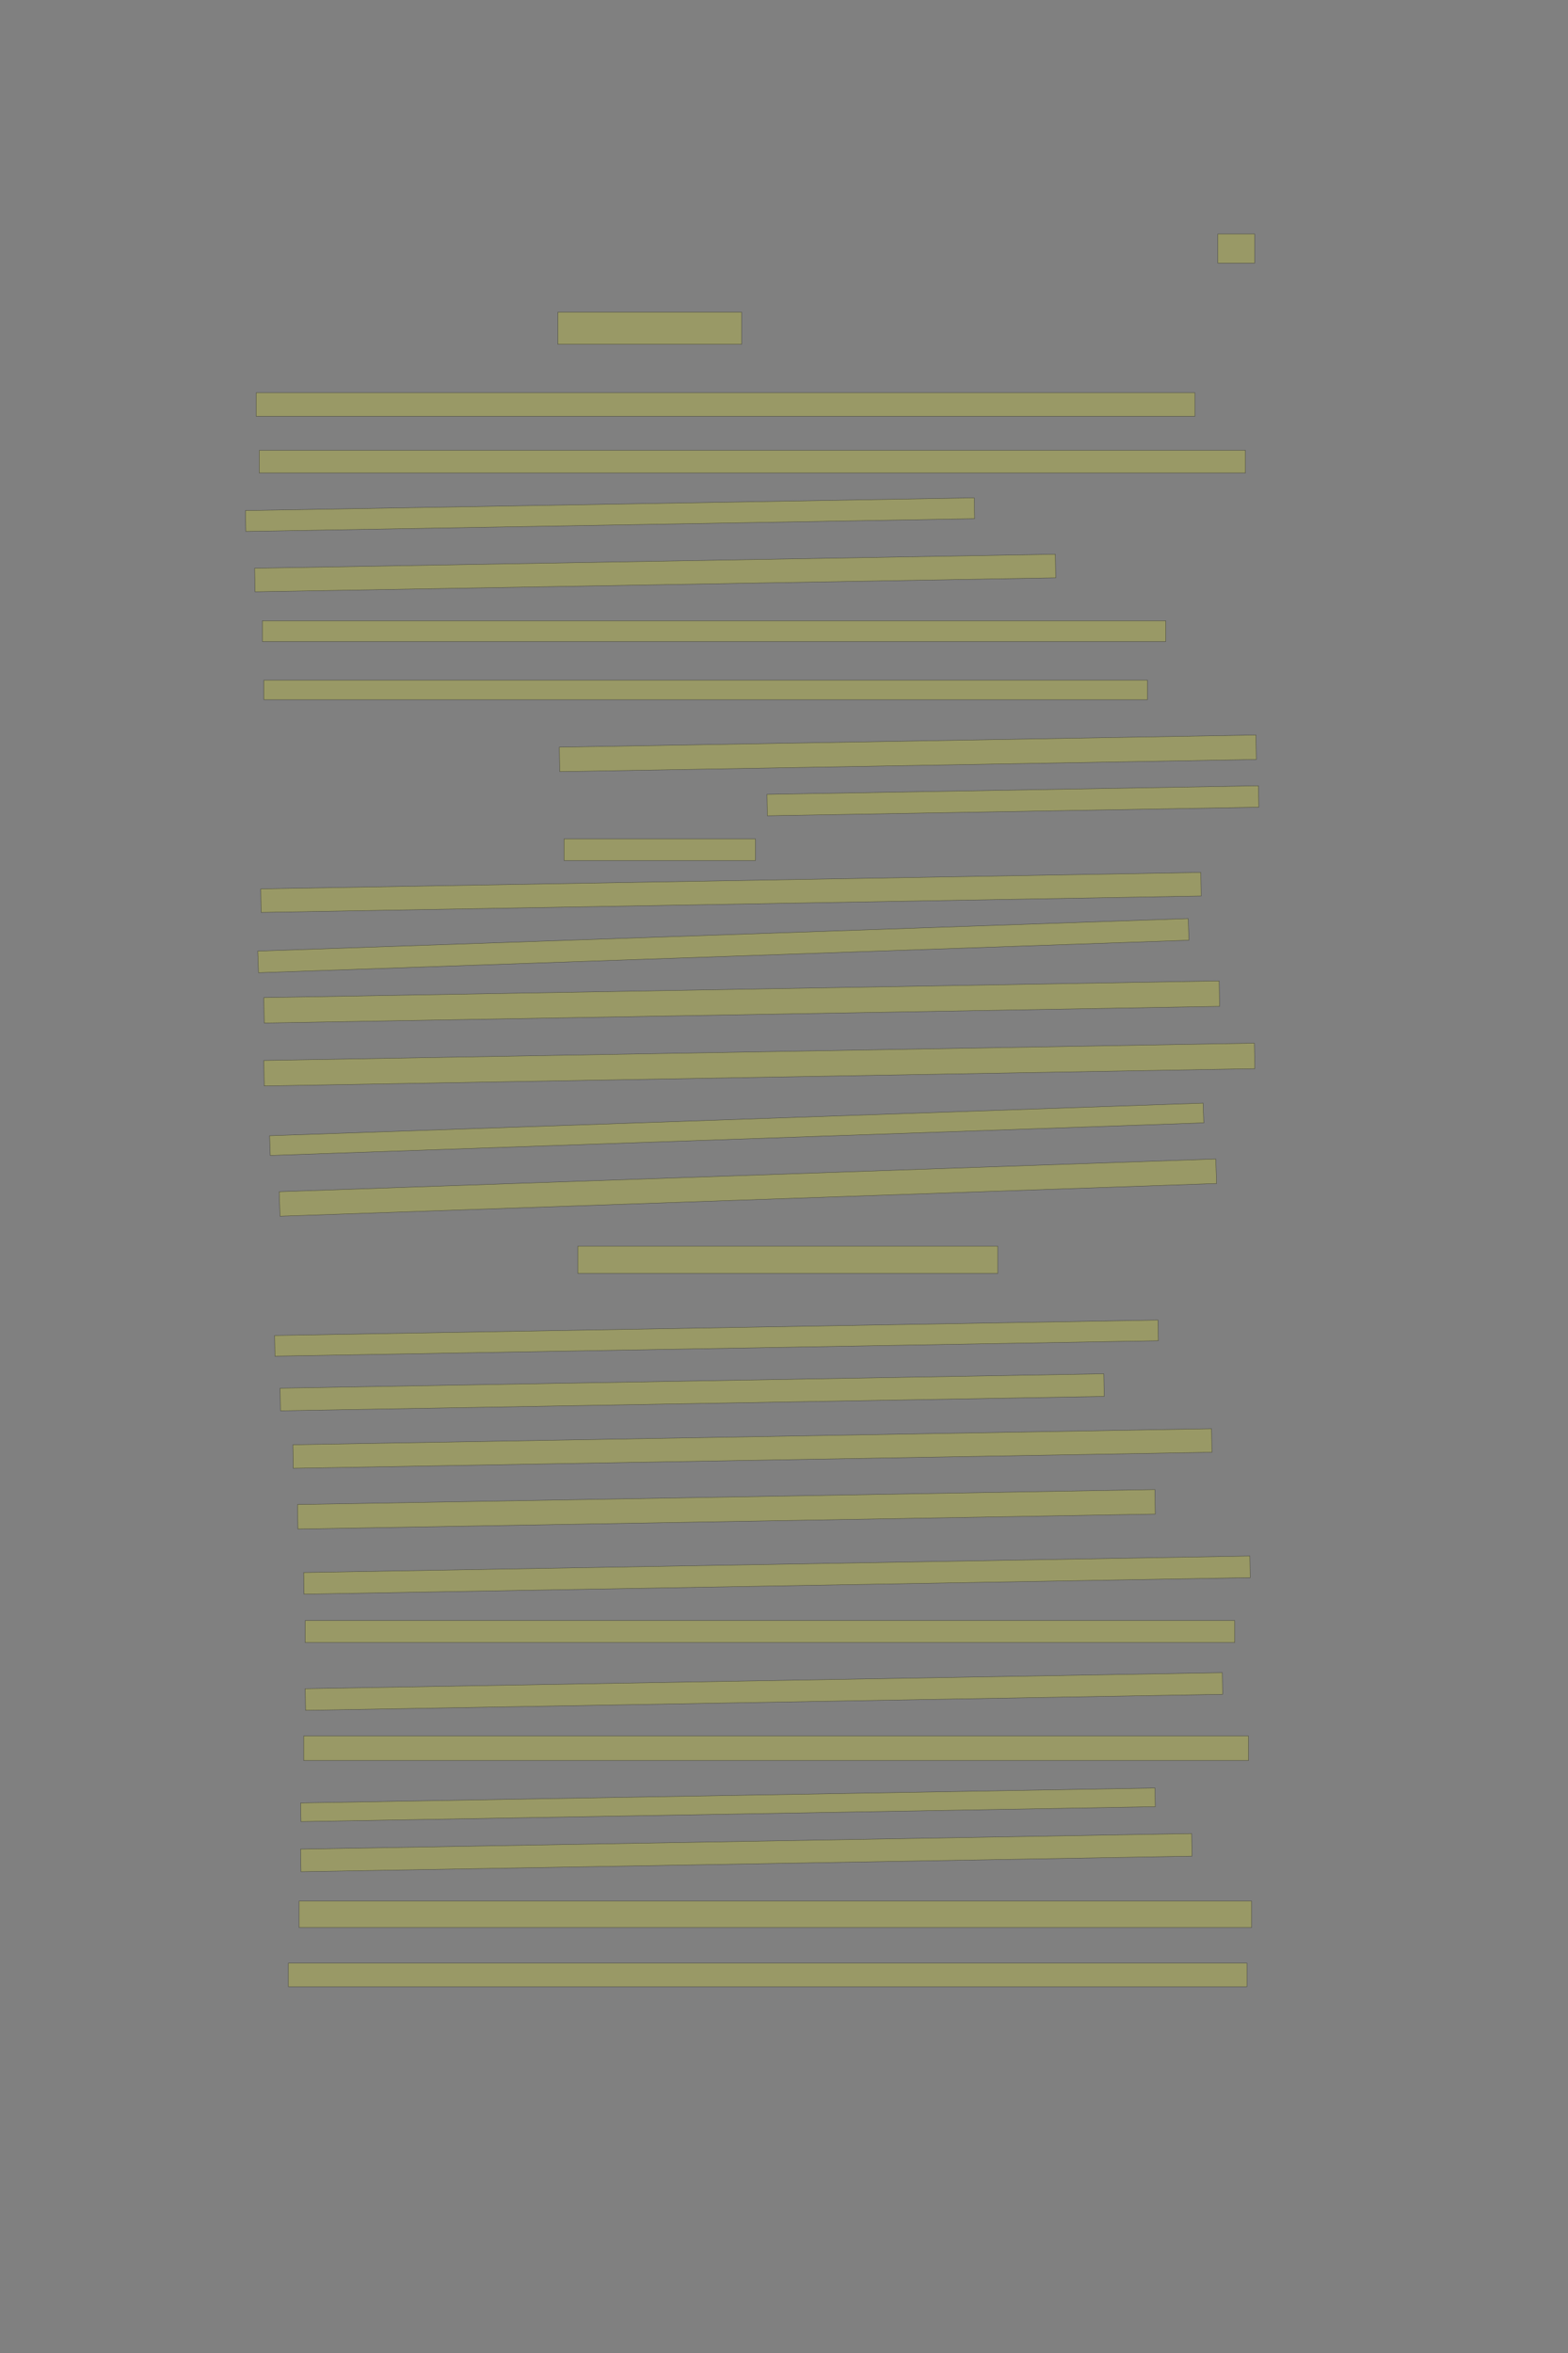<?xml version="1.0" encoding="UTF-8" standalone="no"?><svg xmlns="http://www.w3.org/2000/svg" xmlns:xlink="http://www.w3.org/1999/xlink" height="6144" width="4096">
 <rect width="100%" height="100%" fill="#808080" stroke="none"/>
 <g>
  <title>Layer 1</title>
  <rect class=" imageannotationLine imageannotationLinked" fill="#FFFF00" fill-opacity="0.2" height="76" id="svg_2" stroke="#000000" stroke-opacity="0.5" width="96" x="3181.332" xlink:href="#la" y="611"/>
  <rect class=" imageannotationLine imageannotationLinked" fill="#FFFF00" fill-opacity="0.2" height="84" id="svg_4" stroke="#000000" stroke-opacity="0.5" width="480" x="1457.332" xlink:href="#lb" y="815"/>
  <rect class=" imageannotationLine imageannotationLinked" fill="#FFFF00" fill-opacity="0.2" height="61.5" id="svg_6" stroke="#000000" stroke-opacity="0.5" width="2452" x="669.332" xlink:href="#lc" y="1025.5"/>
  <rect class=" imageannotationLine imageannotationLinked" fill="#FFFF00" fill-opacity="0.2" height="59" id="svg_8" stroke="#000000" stroke-opacity="0.5" width="2576" x="677.332" xlink:href="#ld" y="1176"/>
  <rect class=" imageannotationLine imageannotationLinked" fill="#FFFF00" fill-opacity="0.2" height="54.461" id="svg_10" stroke="#000000" stroke-opacity="0.5" transform="rotate(-1 1593.59,1343.767) " width="1904" x="641.59" xlink:href="#le" y="1316.537"/>
  <rect class=" imageannotationLine imageannotationLinked" fill="#FFFF00" fill-opacity="0.2" height="61.503" id="svg_12" stroke="#000000" stroke-opacity="0.5" transform="rotate(-1 1711.528,1496.247) " width="2092" x="665.528" xlink:href="#lf" y="1465.495"/>
  <rect class=" imageannotationLine imageannotationLinked" fill="#FFFF00" fill-opacity="0.2" height="54" id="svg_14" stroke="#000000" stroke-opacity="0.5" width="2360" x="685.332" xlink:href="#lg" y="1621"/>
  <rect class=" imageannotationLine imageannotationLinked" fill="#FFFF00" fill-opacity="0.2" height="51" id="svg_16" stroke="#000000" stroke-opacity="0.5" width="2308" x="689.332" xlink:href="#lh" y="1776"/>
  <rect class=" imageannotationLine imageannotationLinked" fill="#FFFF00" fill-opacity="0.2" height="63.916" id="svg_18" stroke="#000000" stroke-opacity="0.5" transform="rotate(-1 2371.507,1967.041) " width="1820" x="1461.507" xlink:href="#li" y="1935.083"/>
  <rect class=" imageannotationLine imageannotationLinked" fill="#FFFF00" fill-opacity="0.2" height="55.934" id="svg_20" stroke="#000000" stroke-opacity="0.5" transform="rotate(-1 2645.936,2090.963) " width="1284" x="2003.936" xlink:href="#lj" y="2062.996"/>
  <rect class=" imageannotationLine imageannotationLinked" fill="#FFFF00" fill-opacity="0.2" height="56.5" id="svg_22" stroke="#000000" stroke-opacity="0.5" width="500" x="1473.332" xlink:href="#lk" y="2190.5"/>
  <rect class=" imageannotationLine imageannotationLinked" fill="#FFFF00" fill-opacity="0.2" height="61.503" id="svg_24" stroke="#000000" stroke-opacity="0.5" transform="rotate(-1 1909.528,2330.247) " width="2456" x="681.528" xlink:href="#ll" y="2299.495"/>
  <rect class=" imageannotationLine imageannotationLinked" fill="#FFFF00" fill-opacity="0.2" height="56.517" id="svg_26" stroke="#000000" stroke-opacity="0.5" transform="rotate(-2 1889.55,2469.242) " width="2432" x="673.55" xlink:href="#lm" y="2440.984"/>
  <rect class=" imageannotationLine imageannotationLinked" fill="#FFFF00" fill-opacity="0.2" height="66.433" id="svg_28" stroke="#000000" stroke-opacity="0.5" transform="rotate(-1 1937.485,2616.282) " width="2496" x="689.485" xlink:href="#ln" y="2583.066"/>
  <rect class=" imageannotationLine imageannotationLinked" fill="#FFFF00" fill-opacity="0.2" height="66.59" id="svg_30" stroke="#000000" stroke-opacity="0.5" transform="rotate(-1 1983.484,2779.704) " width="2588" x="689.484" xlink:href="#lo" y="2746.409"/>
  <rect class=" imageannotationLine imageannotationLinked" fill="#FFFF00" fill-opacity="0.2" height="51.52" id="svg_32" stroke="#000000" stroke-opacity="0.5" transform="rotate(-2 1924.399,2948.73) " width="2440" x="704.399" xlink:href="#lp" y="2922.97"/>
  <rect class=" imageannotationLine imageannotationLinked" fill="#FFFF00" fill-opacity="0.2" height="64.012" id="svg_34" stroke="#000000" stroke-opacity="0.5" transform="rotate(-2 1953.681,3100.988) " width="2448" x="729.681" xlink:href="#lq" y="3068.982"/>
  <rect class=" imageannotationLine imageannotationLinked" fill="#FFFF00" fill-opacity="0.2" height="71" id="svg_38" stroke="#000000" stroke-opacity="0.5" width="1097.143" x="1509.332" xlink:href="#lr" y="3254"/>
  <rect class=" imageannotationLine imageannotationLinked" fill="#FFFF00" fill-opacity="0.2" height="54.005" id="svg_42" stroke="#000000" stroke-opacity="0.5" transform="rotate(-1 1871.594,3493.995) " width="2308" x="717.594" xlink:href="#lt" y="3466.993"/>
  <rect class=" imageannotationLine imageannotationLinked" fill="#FFFF00" fill-opacity="0.2" height="59.047" id="svg_44" stroke="#000000" stroke-opacity="0.5" transform="rotate(-1 1808.05,3635.474) " width="2152" x="732.05" xlink:href="#lu" y="3605.951"/>
  <rect class=" imageannotationLine imageannotationLinked" fill="#FFFF00" fill-opacity="0.2" height="61.503" id="svg_46" stroke="#000000" stroke-opacity="0.5" transform="rotate(-1 1965.528,3782.247) " width="2400" x="765.528" xlink:href="#lv" y="3751.495"/>
  <rect class=" imageannotationLine imageannotationLinked" fill="#FFFF00" fill-opacity="0.2" height="64.003" id="svg_48" stroke="#000000" stroke-opacity="0.5" transform="rotate(-1 1897.506,3940.997) " width="2240" x="777.507" xlink:href="#lw" y="3908.995"/>
  <rect class=" imageannotationLine imageannotationLinked" fill="#FFFF00" fill-opacity="0.2" height="56.461" id="svg_50" stroke="#000000" stroke-opacity="0.5" transform="rotate(-1 2029.572,4112.768) " width="2472" x="793.572" xlink:href="#lx" y="4084.537"/>
  <rect class=" imageannotationLine imageannotationLinked" fill="#FFFF00" fill-opacity="0.2" height="57.431" id="svg_52" stroke="#000000" stroke-opacity="0.5" width="2428" x="797.297" xlink:href="#ly" y="4231.5"/>
  <rect class=" imageannotationLine imageannotationLinked" fill="#FFFF00" fill-opacity="0.2" height="56.504" id="svg_54" stroke="#000000" stroke-opacity="0.5" transform="rotate(-1 1995.572,4416.746) " width="2396" x="797.572" xlink:href="#lz" y="4388.494"/>
  <rect class=" imageannotationLine imageannotationLinked" fill="#FFFF00" fill-opacity="0.2" height="64" id="svg_56" stroke="#000000" stroke-opacity="0.5" width="2468" x="793.332" xlink:href="#laa" y="4533"/>
  <rect class=" imageannotationLine imageannotationLinked" fill="#FFFF00" fill-opacity="0.2" height="48.744" id="svg_58" stroke="#000000" stroke-opacity="0.5" transform="rotate(-1 1901.64,4712.625) " width="2232" x="785.64" xlink:href="#lab" y="4688.254"/>
  <rect class=" imageannotationLine imageannotationLinked" fill="#FFFF00" fill-opacity="0.2" height="59.004" id="svg_60" stroke="#000000" stroke-opacity="0.5" transform="rotate(-1 1949.55,4837.496) " width="2328" x="785.55" xlink:href="#lac" y="4807.994"/>
  <rect class=" imageannotationLine imageannotationLinked" fill="#FFFF00" fill-opacity="0.2" height="69" id="svg_62" stroke="#000000" stroke-opacity="0.5" width="2488" x="781.332" xlink:href="#lad" y="4964"/>
  <rect class=" imageannotationLine imageannotationLinked" fill="#FFFF00" fill-opacity="0.2" height="61.5" id="svg_64" stroke="#000000" stroke-opacity="0.5" width="2504" x="753.332" xlink:href="#lae" y="5126"/>
 </g>
</svg>